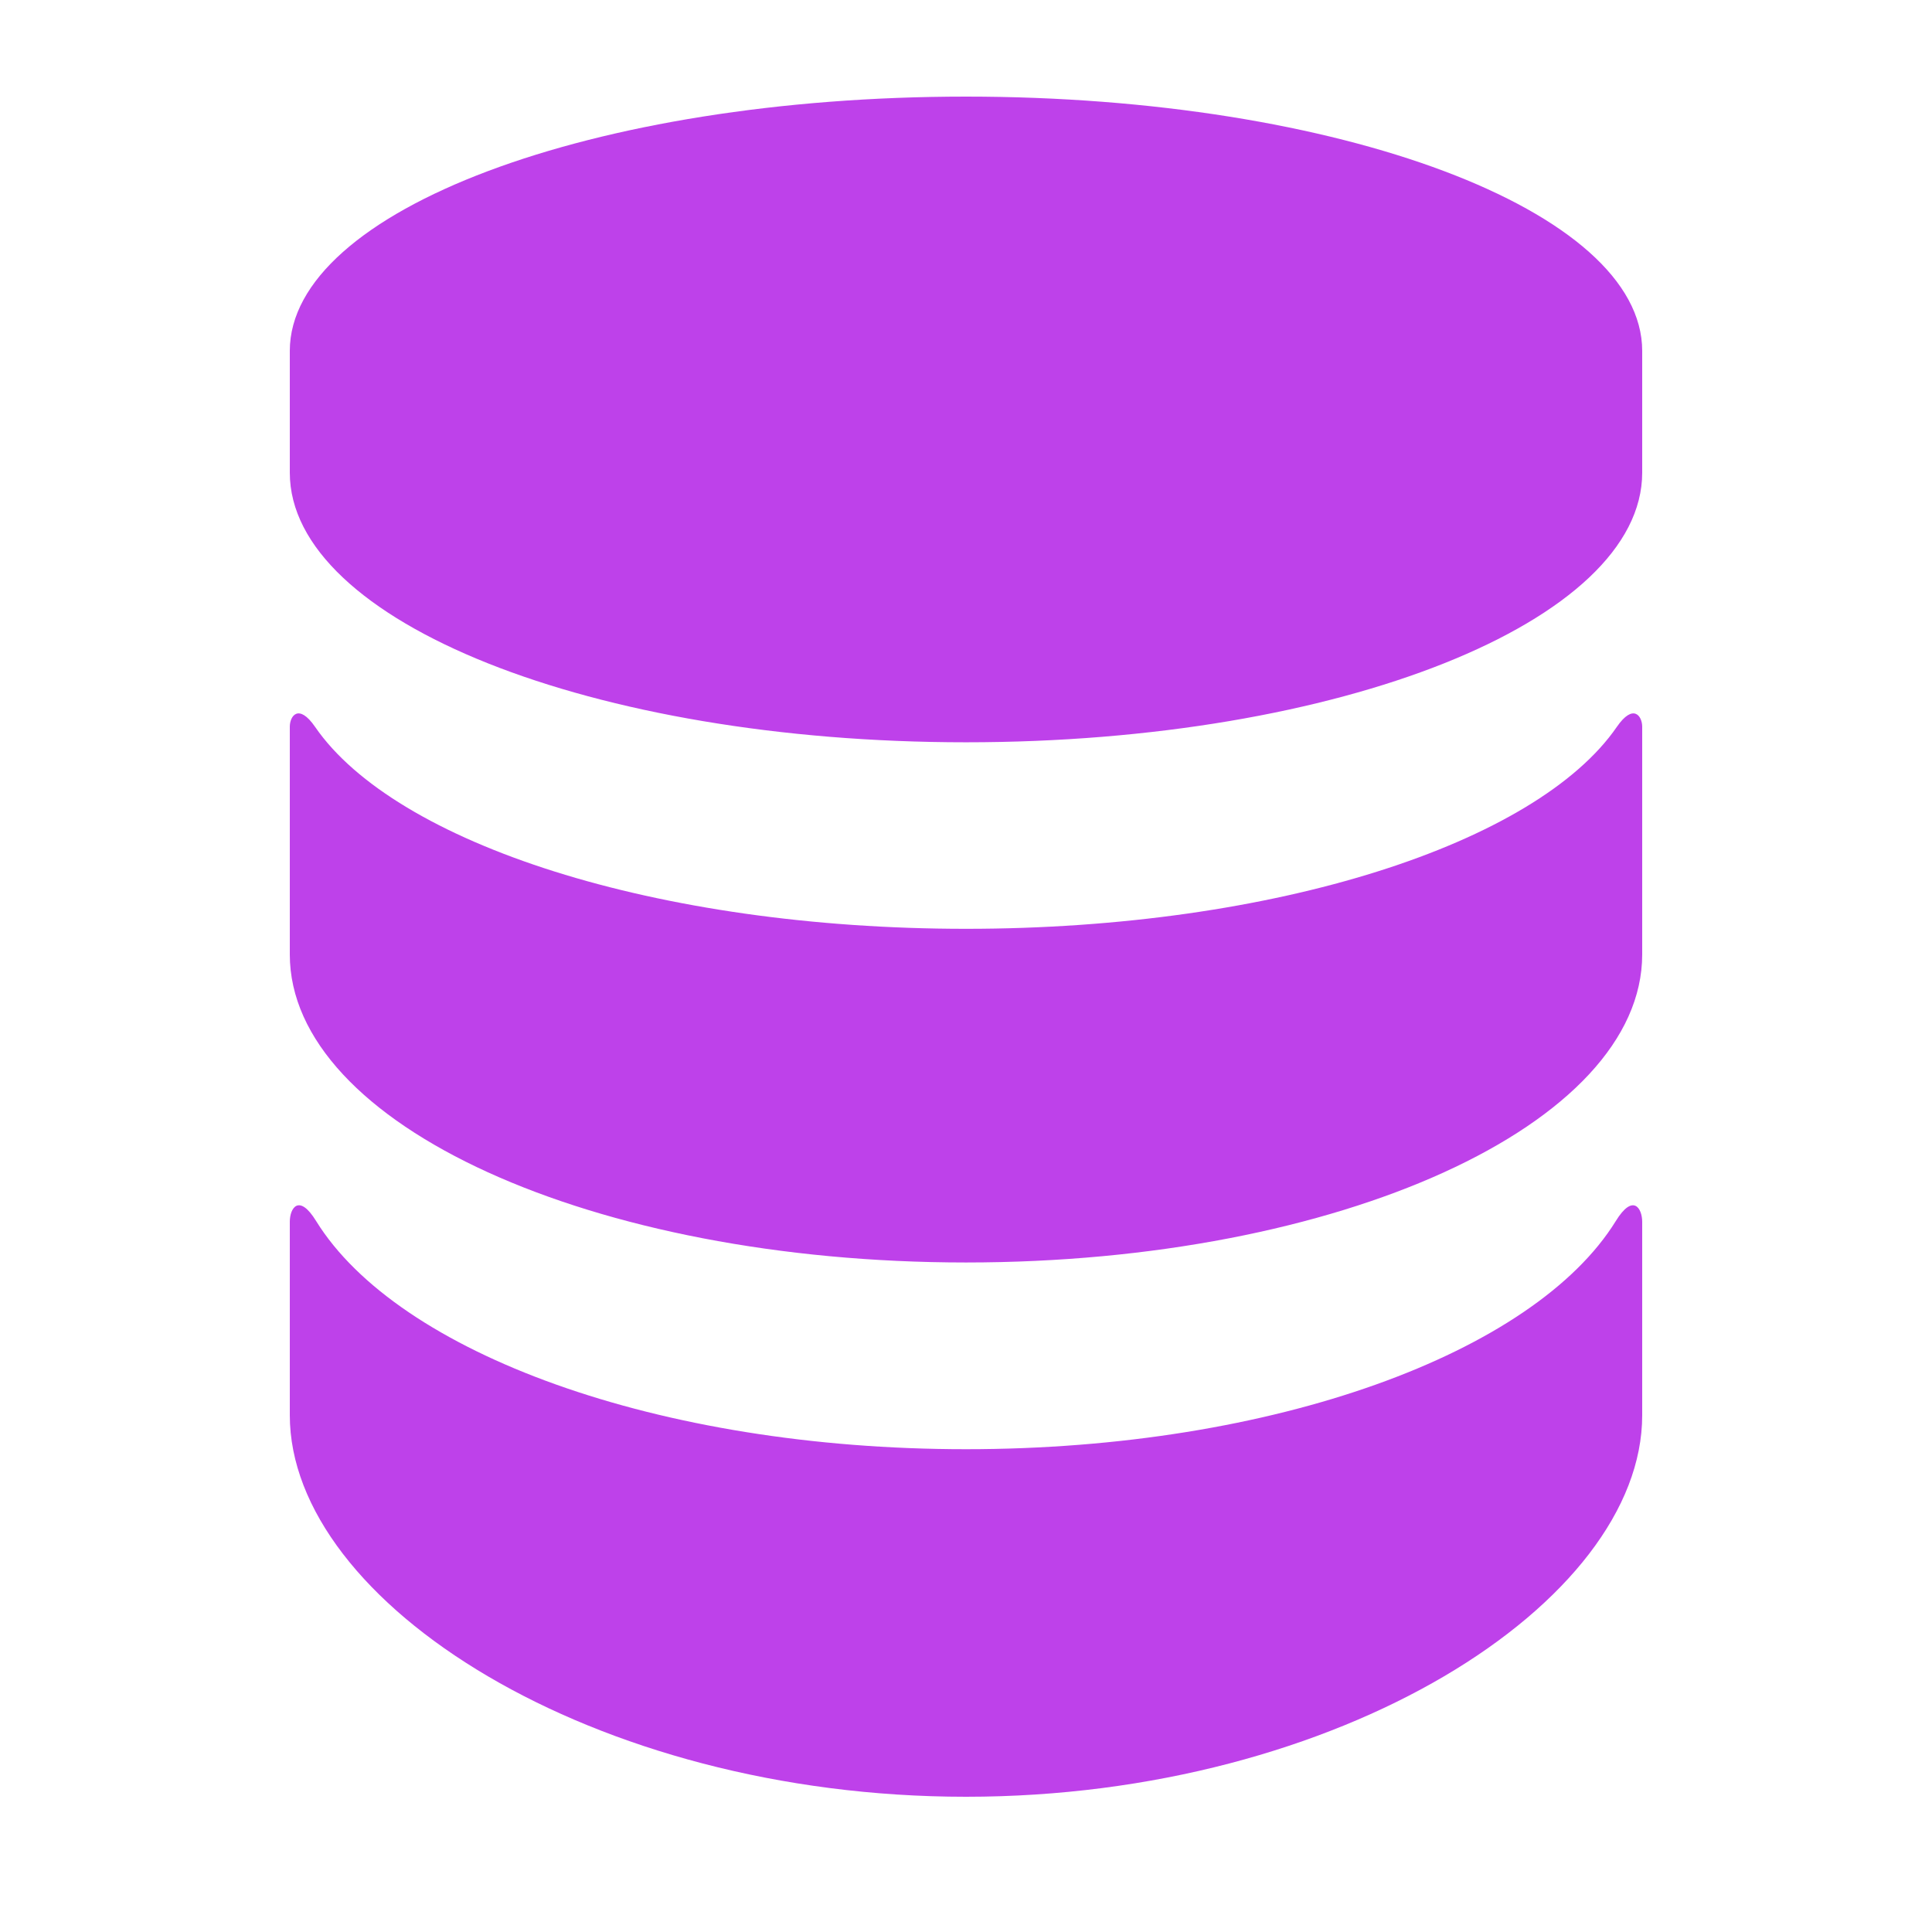 <svg width="48" height="48" viewBox="0 0 48 48" fill="none" xmlns="http://www.w3.org/2000/svg">
<path d="M40.143 30.338C38.119 33.61 31.659 36.005 24 36.005C16.342 36.005 9.881 33.61 7.855 30.338C7.428 29.642 7.2 30.014 7.2 30.355V35.16C7.2 39.816 14.722 44.64 24 44.64C33.279 44.64 40.8 39.816 40.8 35.162V30.358C40.8 30.014 40.57 29.642 40.143 30.338ZM40.169 18.06C38.177 20.952 31.692 23.076 24 23.076C16.308 23.076 9.821 20.952 7.829 18.06C7.419 17.465 7.2 17.789 7.2 18.055V23.712C7.2 27.941 14.722 31.366 24 31.366C33.279 31.366 40.8 27.938 40.8 23.712V18.055C40.8 17.789 40.579 17.465 40.169 18.06ZM24 2.4C14.722 2.4 7.2 5.232 7.2 8.719V11.743C7.2 15.442 14.722 18.442 24 18.442C33.279 18.442 40.8 15.442 40.8 11.743V8.719C40.8 5.232 33.279 2.4 24 2.4Z" fill="#BE41EA"/>
</svg>
